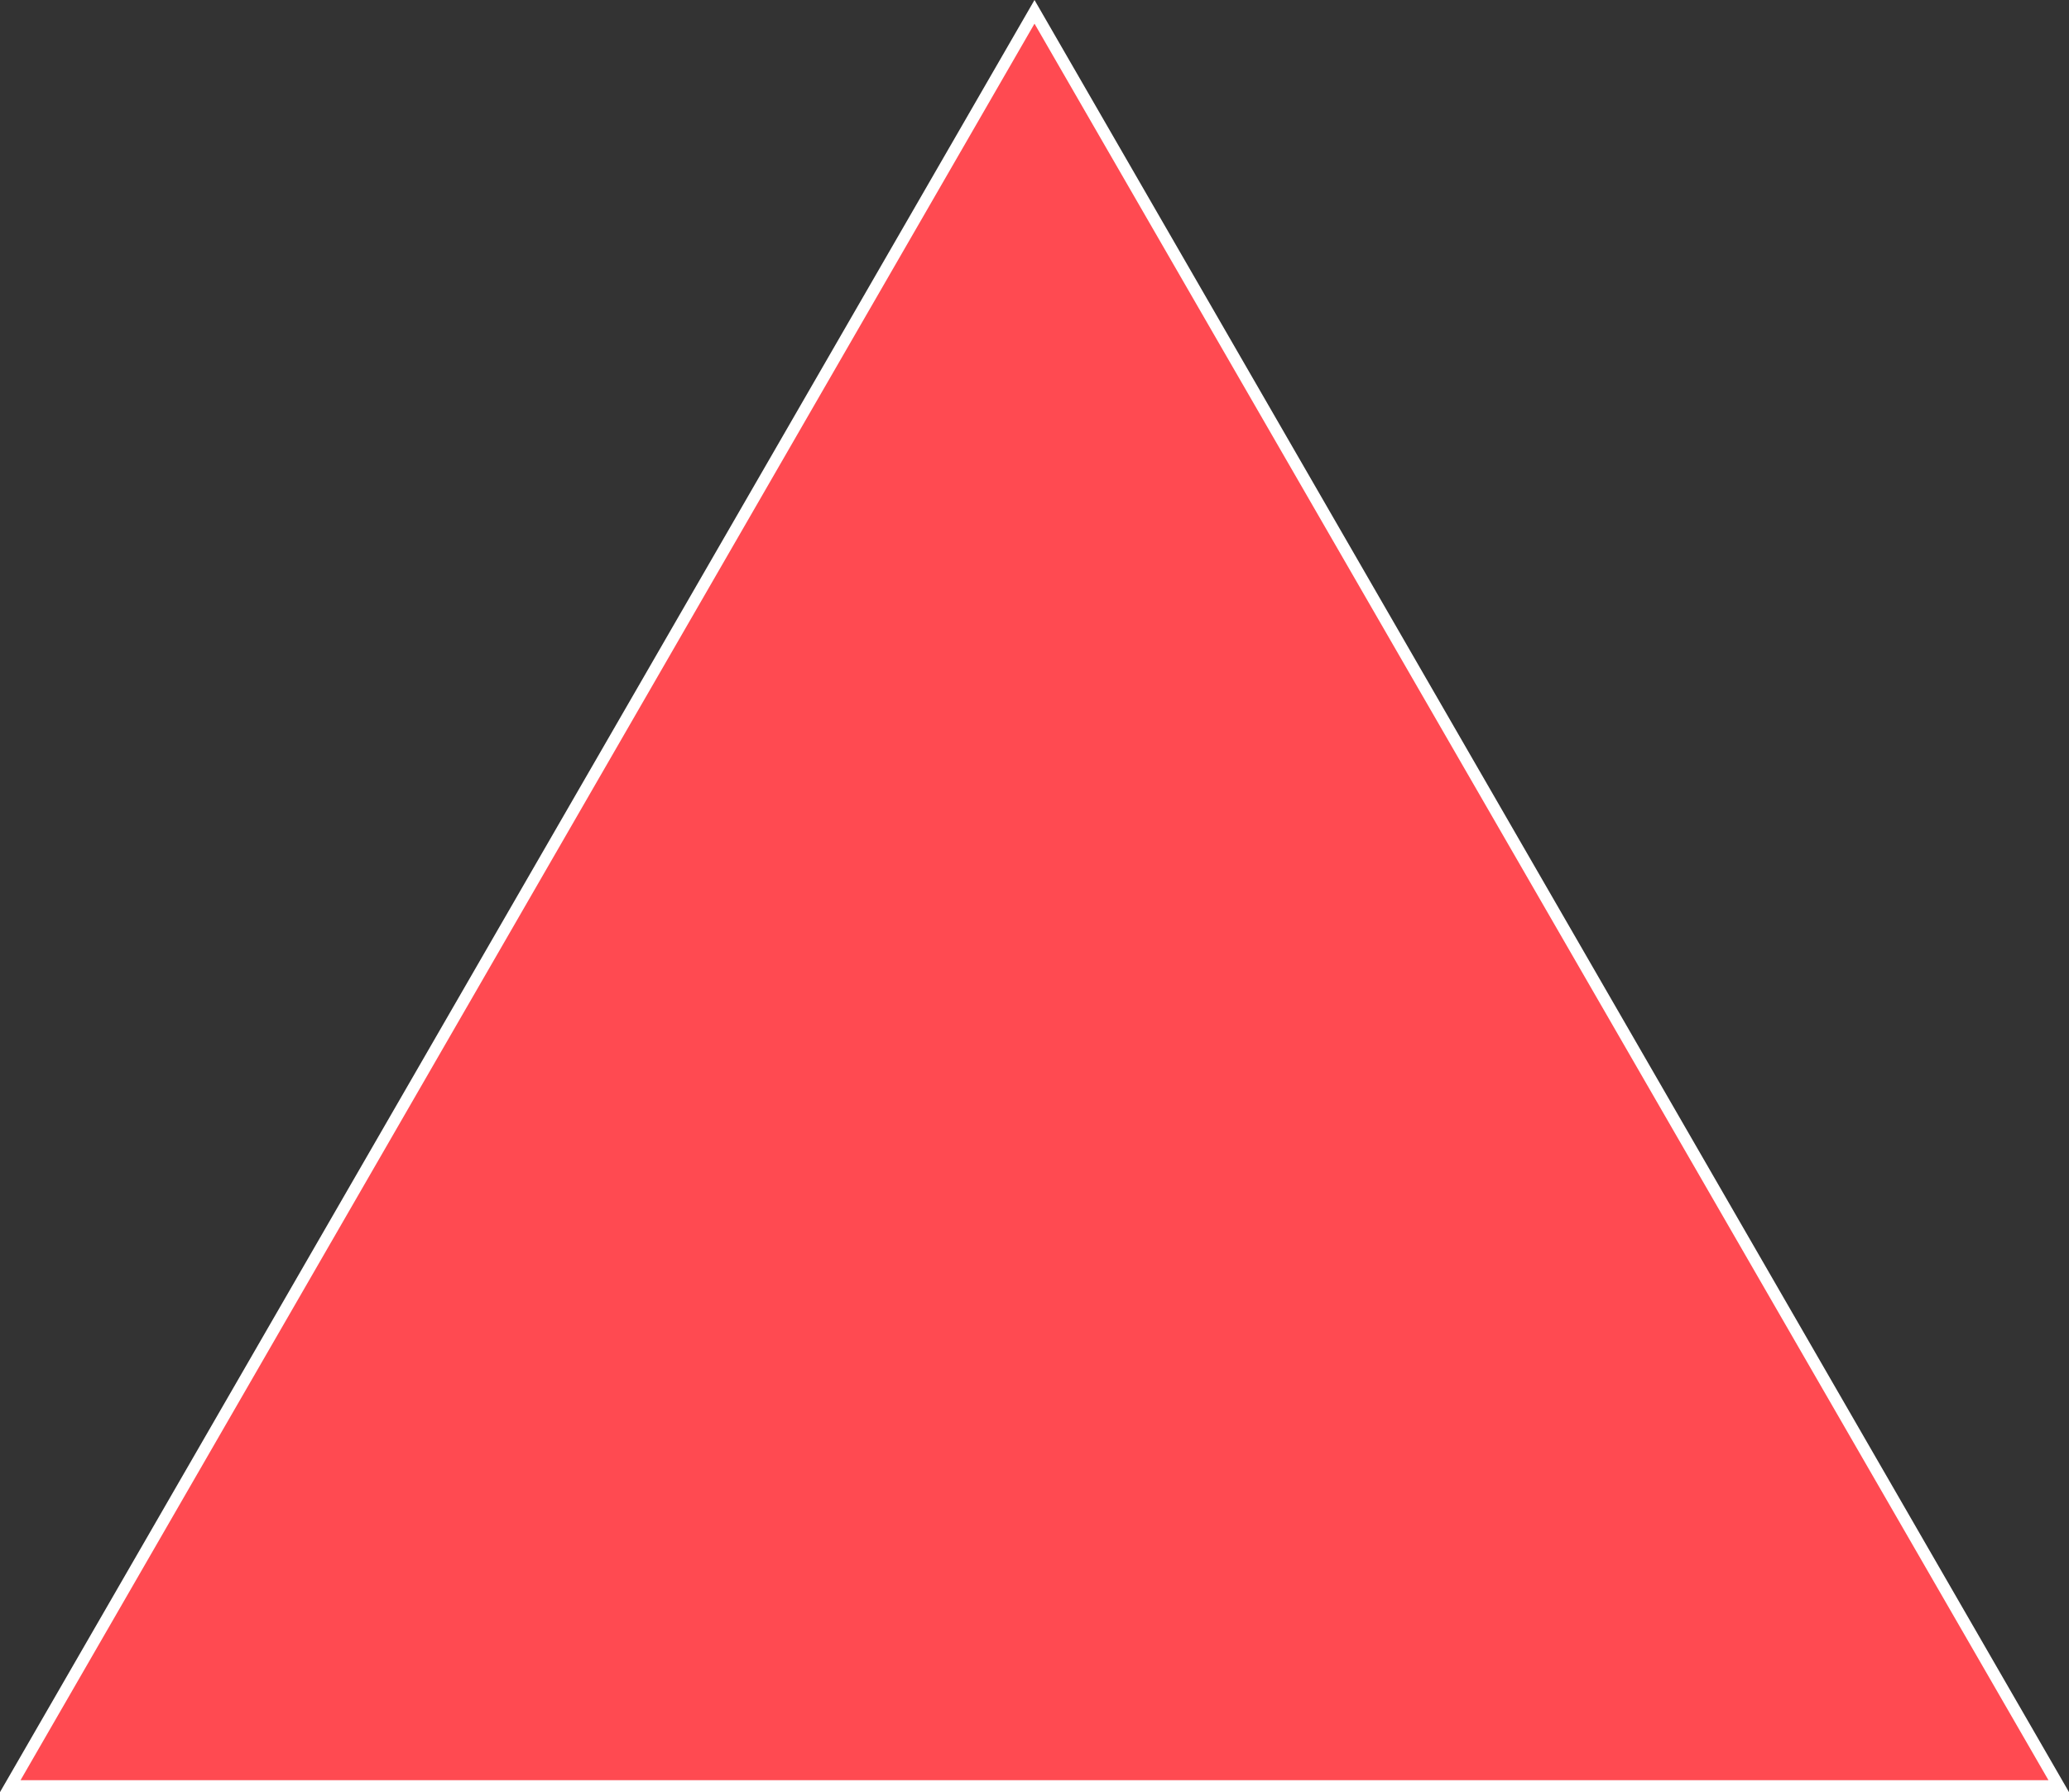 <svg id="layer1" xmlns="http://www.w3.org/2000/svg" viewBox="0 0 174.94 151.5"><rect x="0" y="0" width="174.94" height="151.5" fill="#333333" stroke="none"/><defs><style>.cls-1{fill:#ff4a51;stroke:#fff;stroke-miterlimit:10;}</style></defs><title>triangle_1</title><polygon id="tri" class="cls-1" points="87.47 1 174.07 151 0.87 151 87.47 1"/></svg>